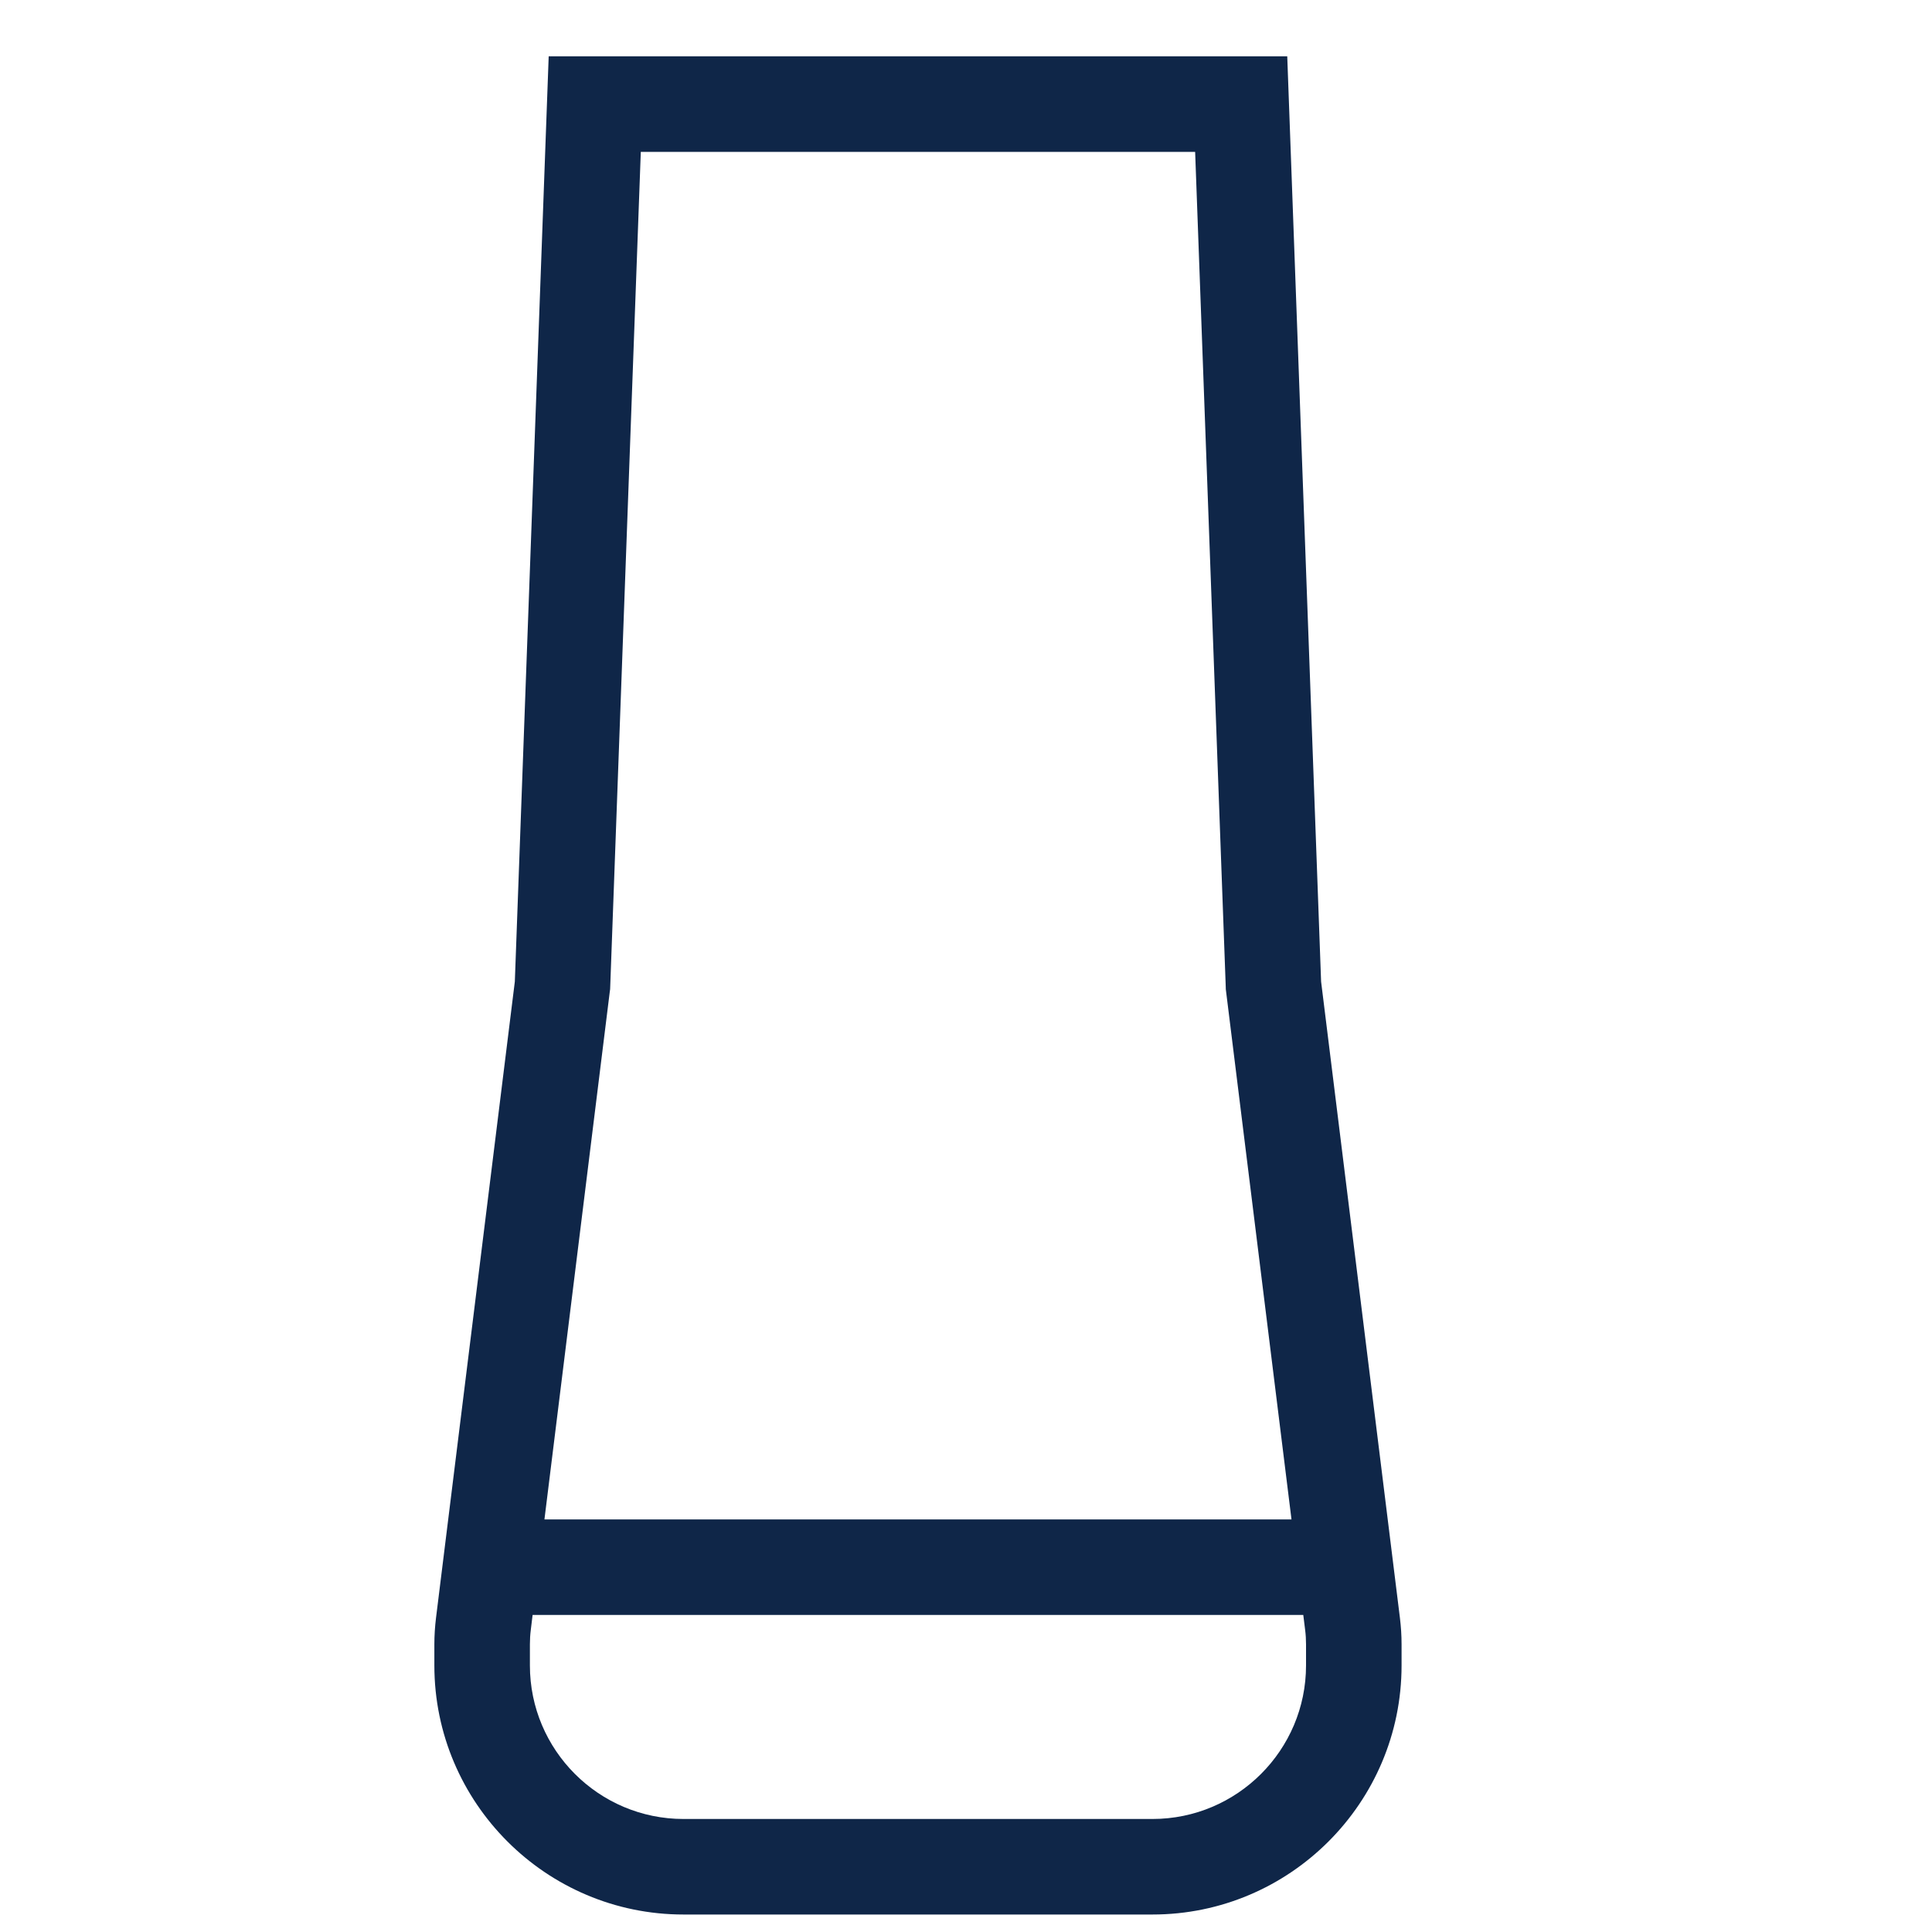 <?xml version="1.0" encoding="UTF-8"?>
<svg width="40px" height="40px" viewBox="0 0 40 40" version="1.1" xmlns="http://www.w3.org/2000/svg" xmlns:xlink="http://www.w3.org/1999/xlink">
    <title>Base Station-Icon</title>
    <g id="Exports" stroke="none" stroke-width="1" fill="none" fill-rule="evenodd">
        <g id="Shield-Updates-V1" transform="translate(-961, -2972)" fill="#0F2648">
            <g id="Quick-points" transform="translate(175, 2972)">
                <g id="Group-4" transform="translate(785, 0)">
                    <path d="M28.04,34.481 C28.04,36.234 26.614,37.66 24.861,37.66 L15.15,37.66 C13.397,37.66 11.971,36.234 11.971,34.481 L11.971,34.043 C11.971,33.943 11.977,33.841 11.99,33.741 L12.027,33.436 L27.983,33.436 L28.021,33.741 C28.034,33.841 28.04,33.943 28.04,34.043 L28.04,34.481 Z M13.626,20.523 L13.632,20.481 L14.267,3.144 L25.744,3.144 L26.378,20.438 L26.379,20.481 L27.739,31.458 L12.272,31.458 L13.626,20.523 Z M29.984,33.498 L28.352,20.323 L27.651,1.166 L12.36,1.166 L11.659,20.323 L10.027,33.498 C10.005,33.678 9.993,33.862 9.993,34.043 L9.993,34.481 C9.993,37.324 12.307,39.638 15.15,39.638 L24.861,39.638 C27.704,39.638 30.018,37.324 30.018,34.481 L30.018,34.043 C30.018,33.862 30.006,33.678 29.984,33.498 L29.984,33.498 Z" id="Fill-3"></path>
                </g>
            </g>
        </g>
    </g>
</svg>